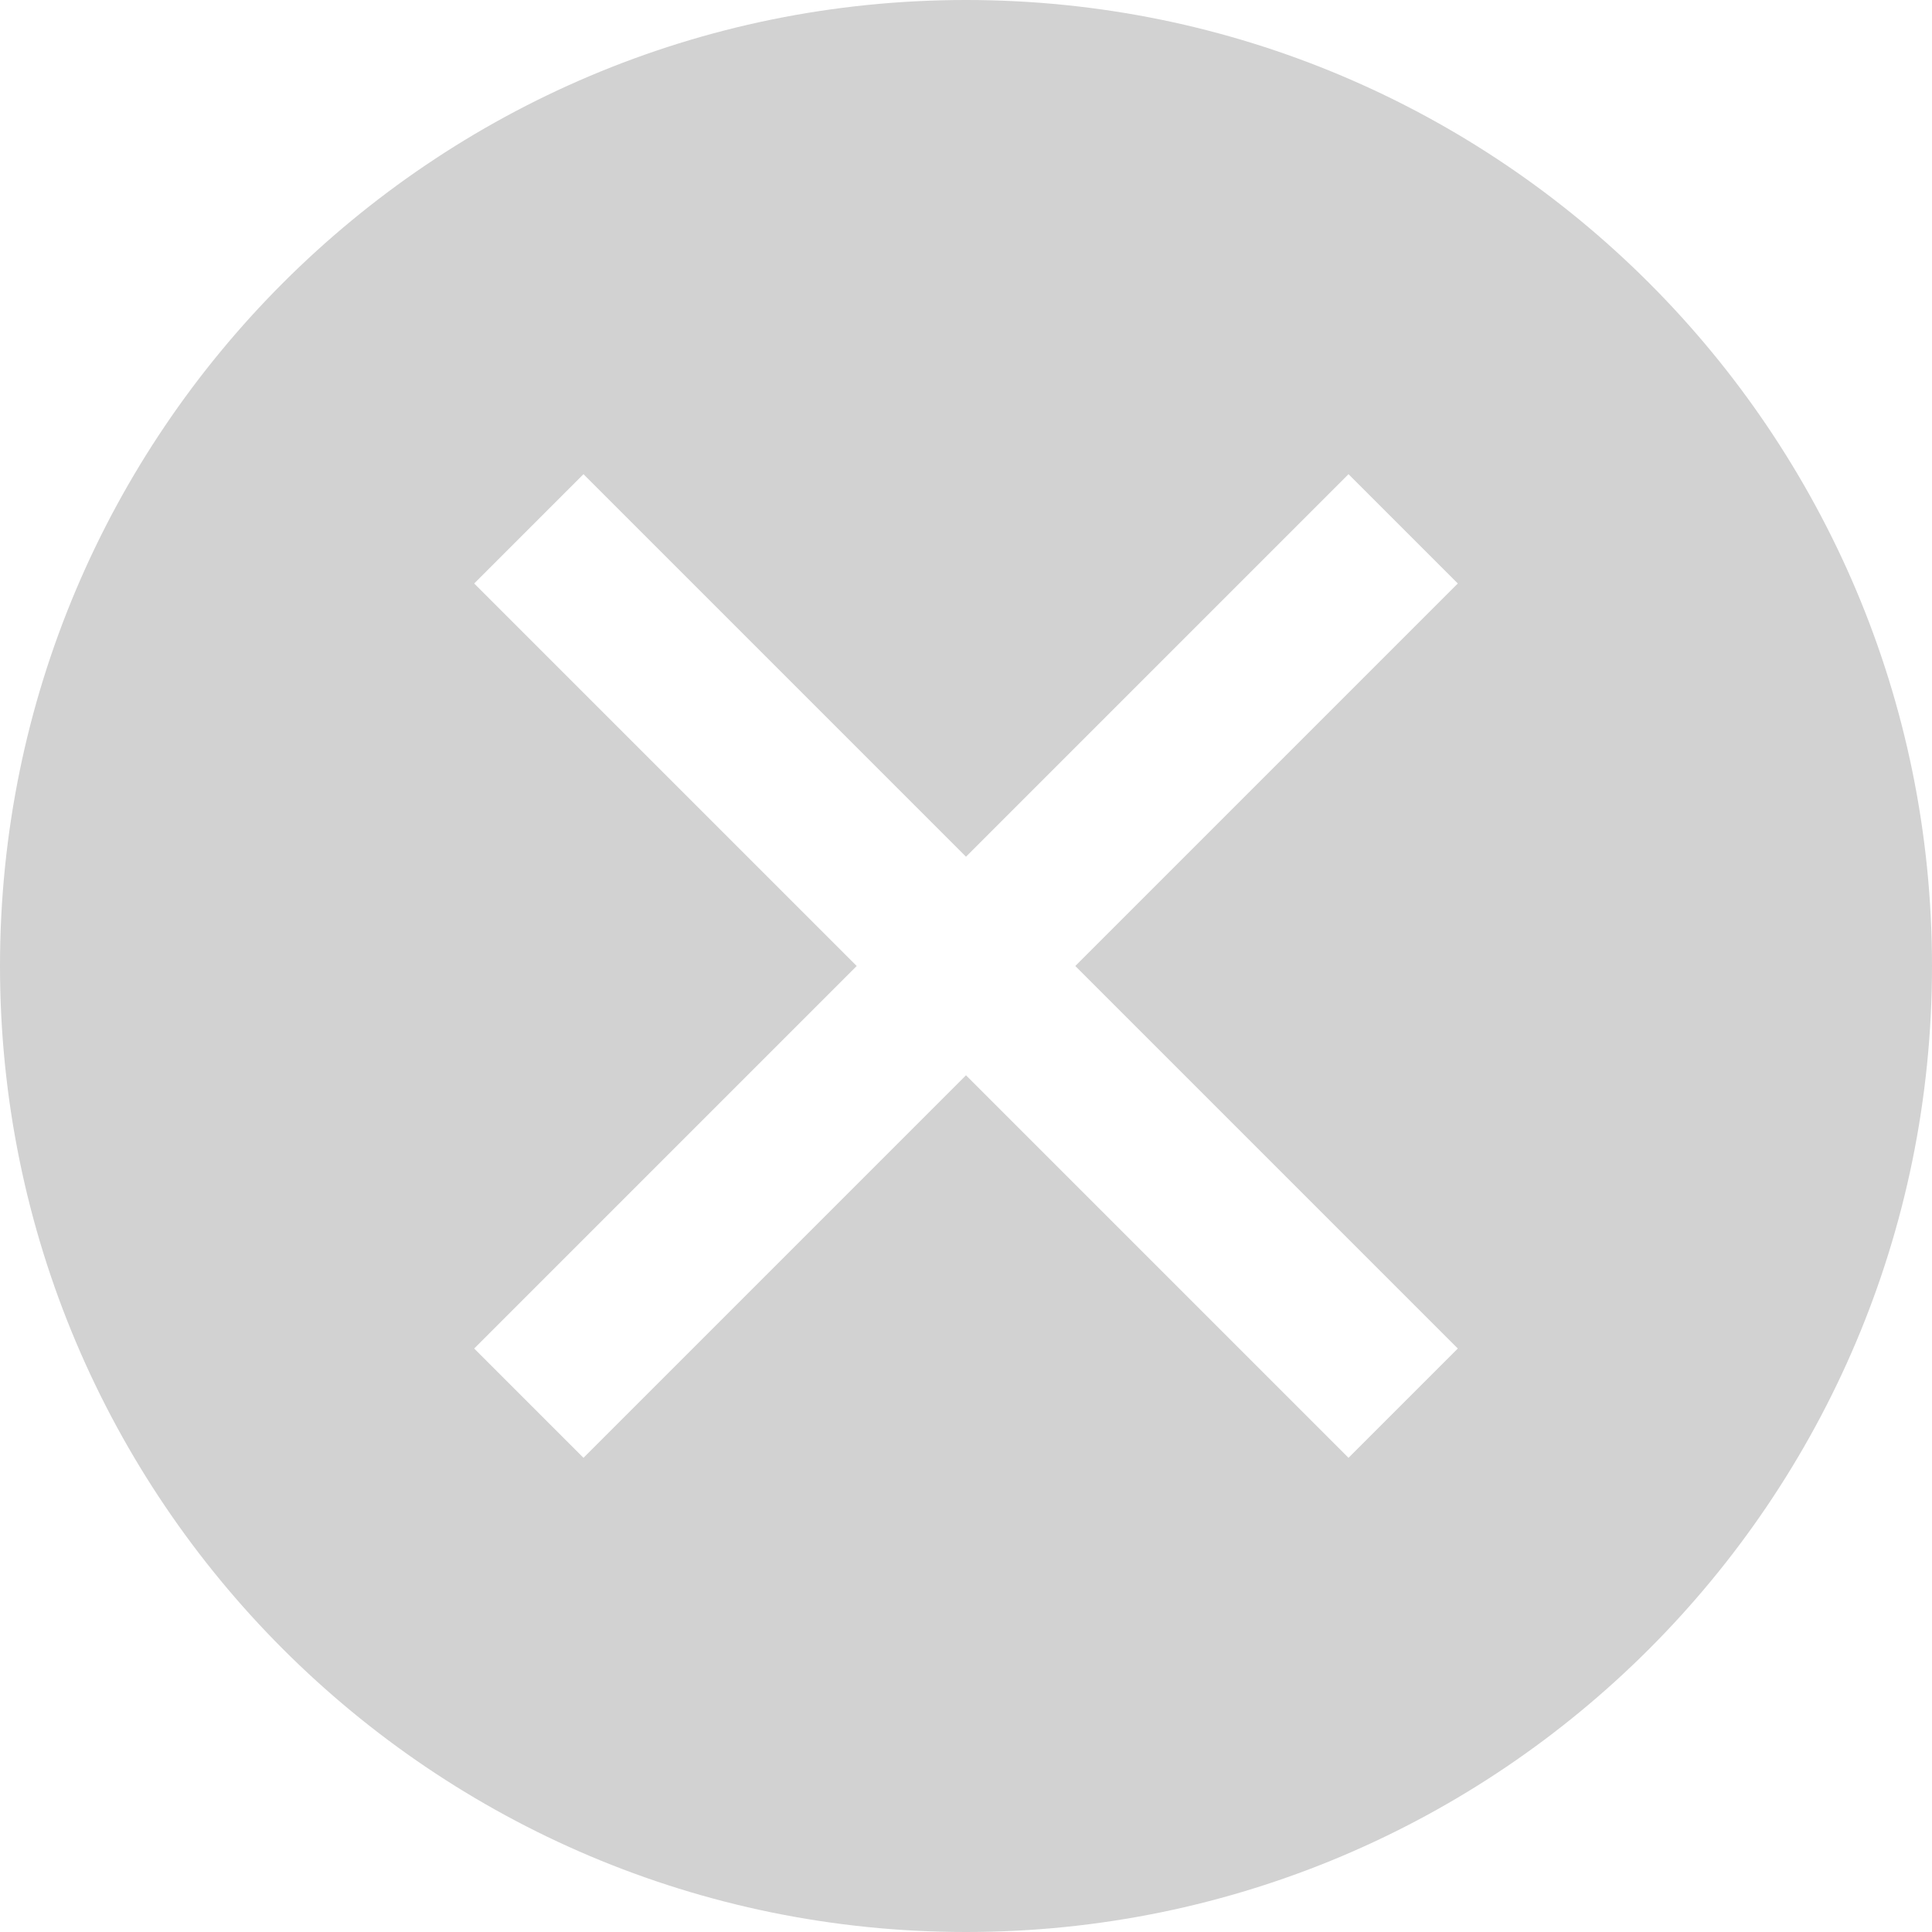 <?xml version="1.0" encoding="UTF-8" standalone="no"?>
<svg width="100px" height="100px" viewBox="0 0 100 100" version="1.1" xmlns="http://www.w3.org/2000/svg" xmlns:xlink="http://www.w3.org/1999/xlink" xmlns:sketch="http://www.bohemiancoding.com/sketch/ns">
    <!-- Generator: Sketch 3.4.2 (15857) - http://www.bohemiancoding.com/sketch -->
    <title>no copy</title>
    <desc>Created with Sketch.</desc>
    <defs>
        <path d="M55.657,50 L75.456,30.201 L69.799,24.544 L50,44.343 L30.201,24.544 L24.544,30.201 L44.343,50 L24.544,69.799 L30.201,75.456 L50,55.657 L69.799,75.456 L75.456,69.799 L55.657,50 Z M50,100 C77.614,100 100,77.614 100,50 C100,22.386 77.614,0 50,0 C22.386,0 0,22.386 0,50 C0,77.614 22.386,100 50,100 Z" id="path-1"></path>
    </defs>
    <g id="Page-1" stroke="none" stroke-width="1" fill="none" fill-rule="evenodd" sketch:type="MSPage">
        <g id="Artboard-1-Copy-2" sketch:type="MSArtboardGroup" transform="translate(-822, -932)">
            <g id="no-copy" sketch:type="MSLayerGroup" transform="translate(822, 932)">
                <g id="Oval-5">
                    <use fill="#D2D2D2" fill-rule="evenodd" sketch:type="MSShapeGroup" xlink:href="#path-1"></use>
                    <use fill="none" xlink:href="#path-1"></use>
                    <use fill="none" xlink:href="#path-1"></use>
                </g>
            </g>
        </g>
    </g>
</svg>